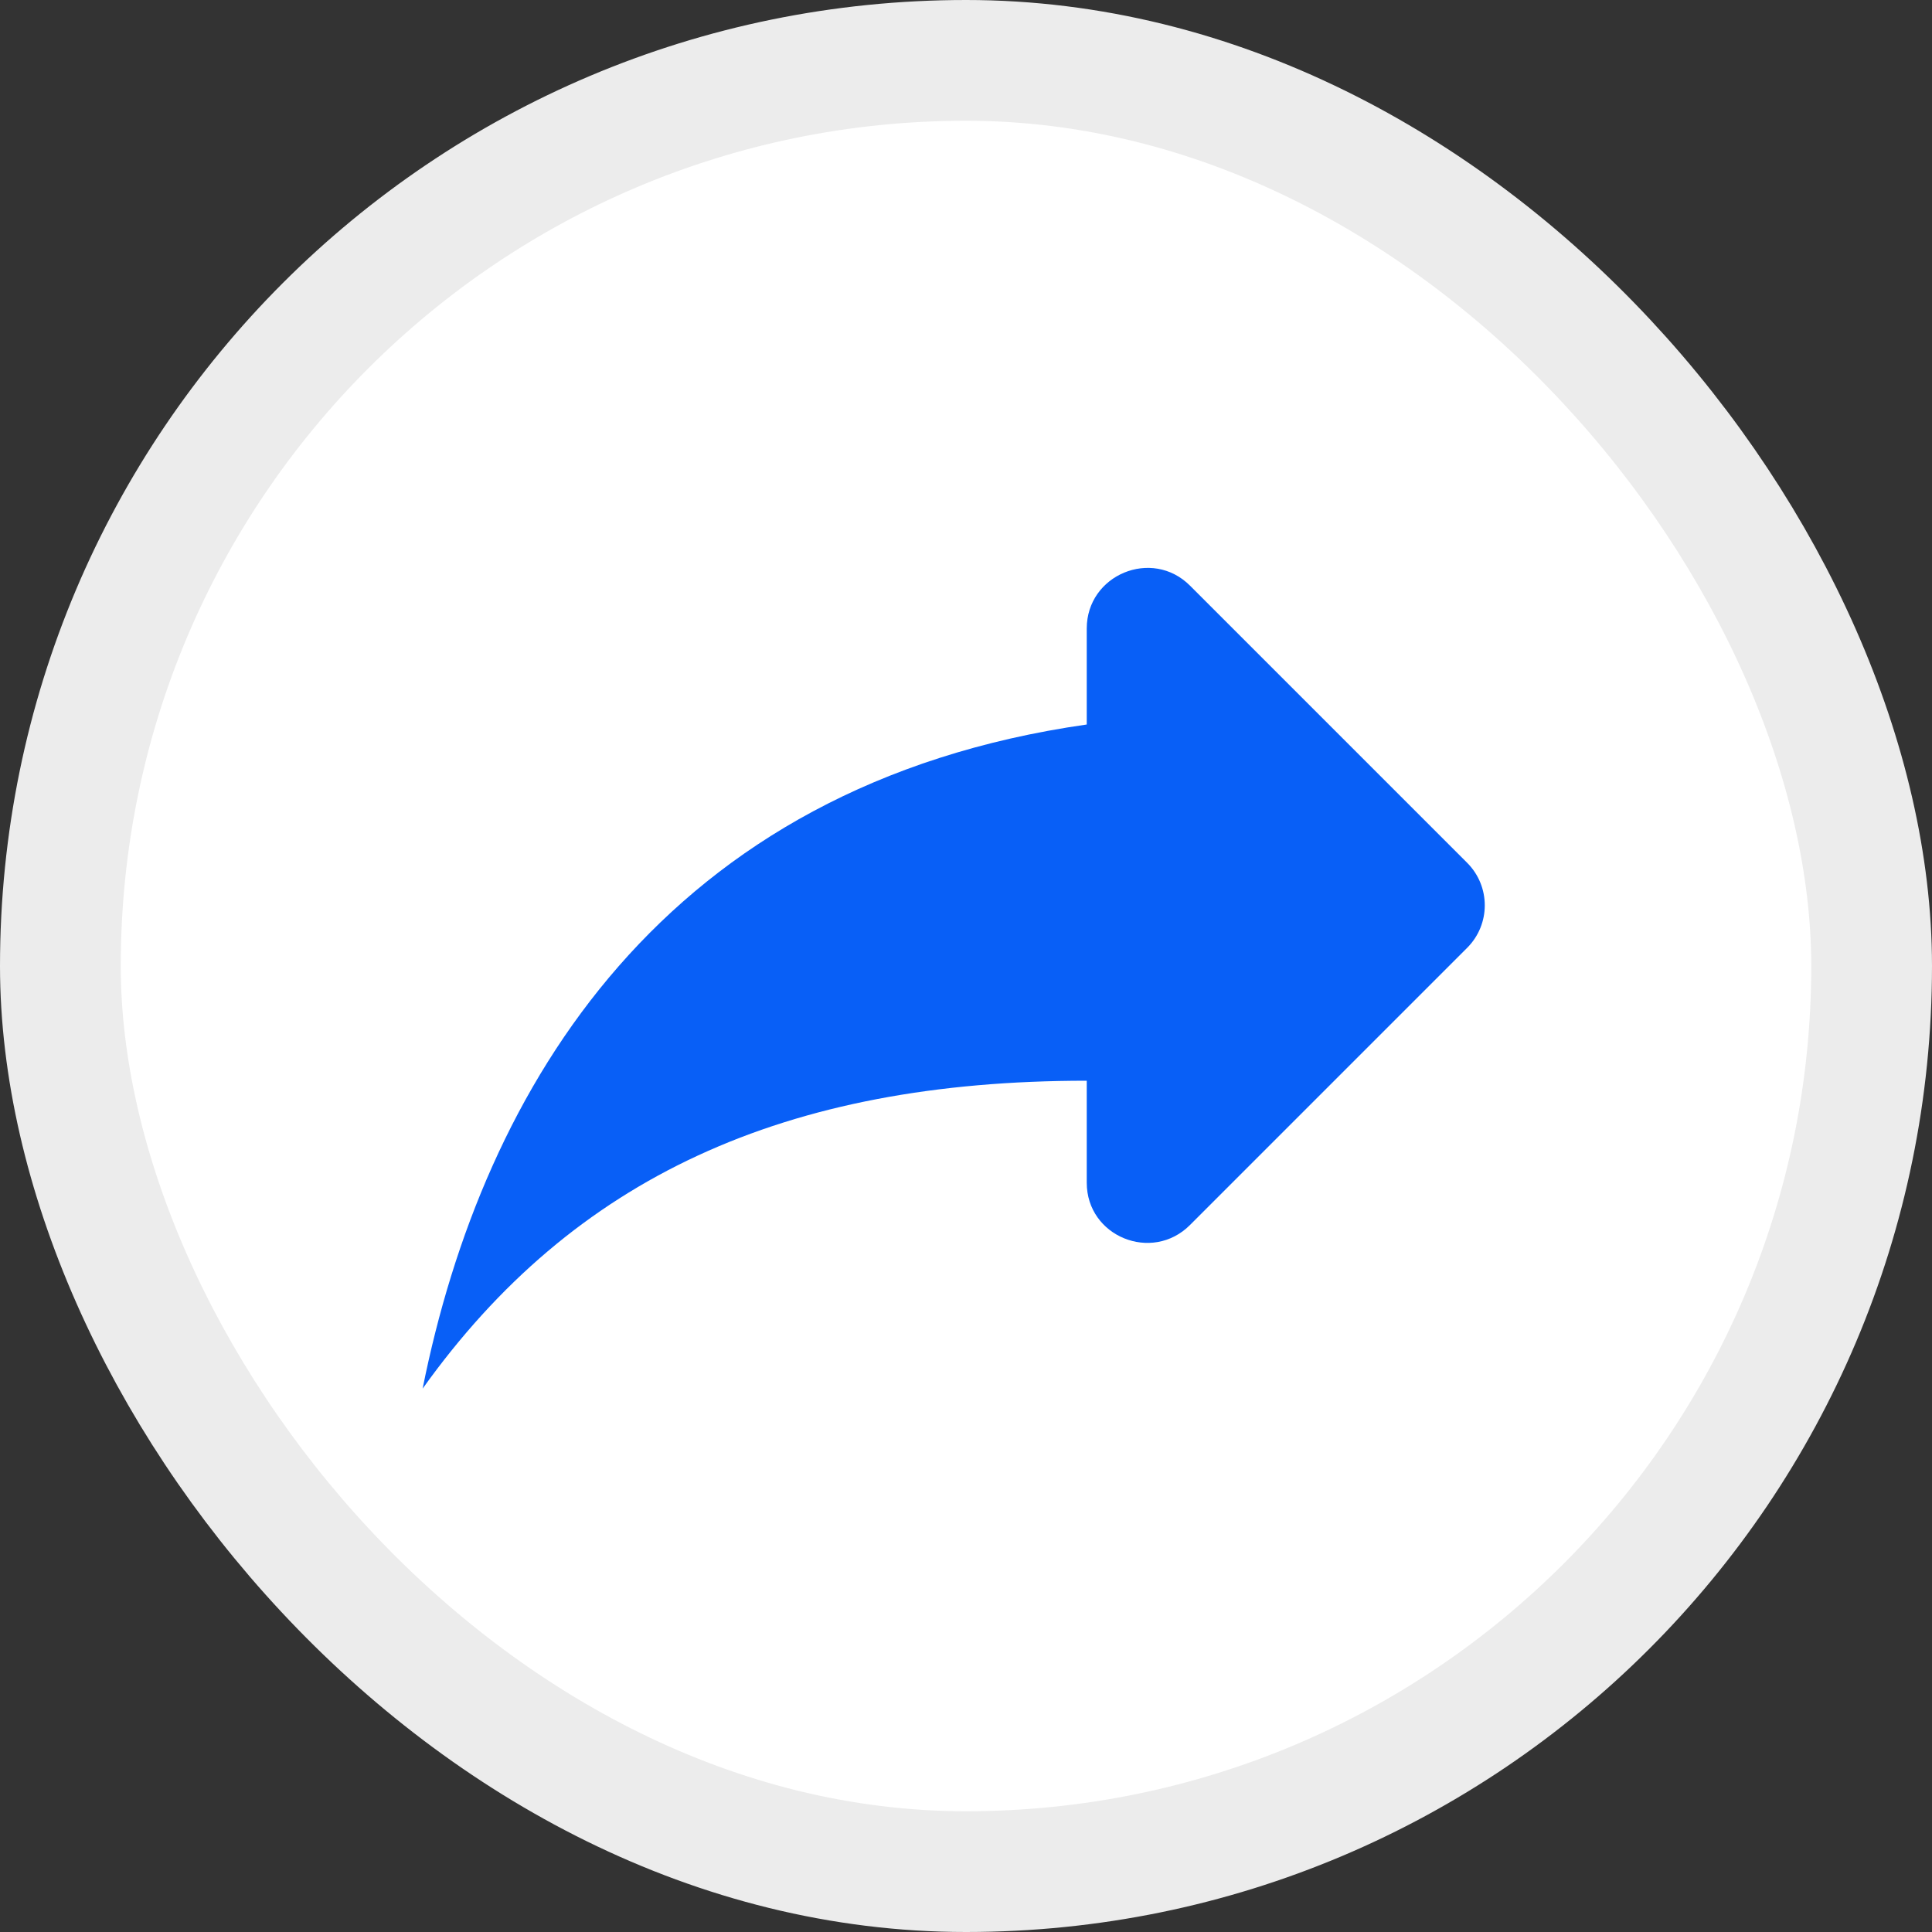 <svg width="32" height="32" viewBox="0 0 32 32" fill="none" xmlns="http://www.w3.org/2000/svg">
<rect x="0" y="0" width="32" height="32" fill="#333333" stroke="none"/>
<rect x="1" y="1" width="30" height="30" rx="15" fill="white" stroke="#ECECEC" stroke-width="2"/>
<path d="M18 12V10.41C18 9.52 19.08 9.07 19.71 9.7L24.3 14.29C24.69 14.68 24.69 15.31 24.3 15.7L19.71 20.29C19.08 20.92 18 20.48 18 19.59V17.9C13 17.9 9.5 19.5 7 23C8 18 11 13 18 12Z" fill="#085FF7"/>
</svg>
